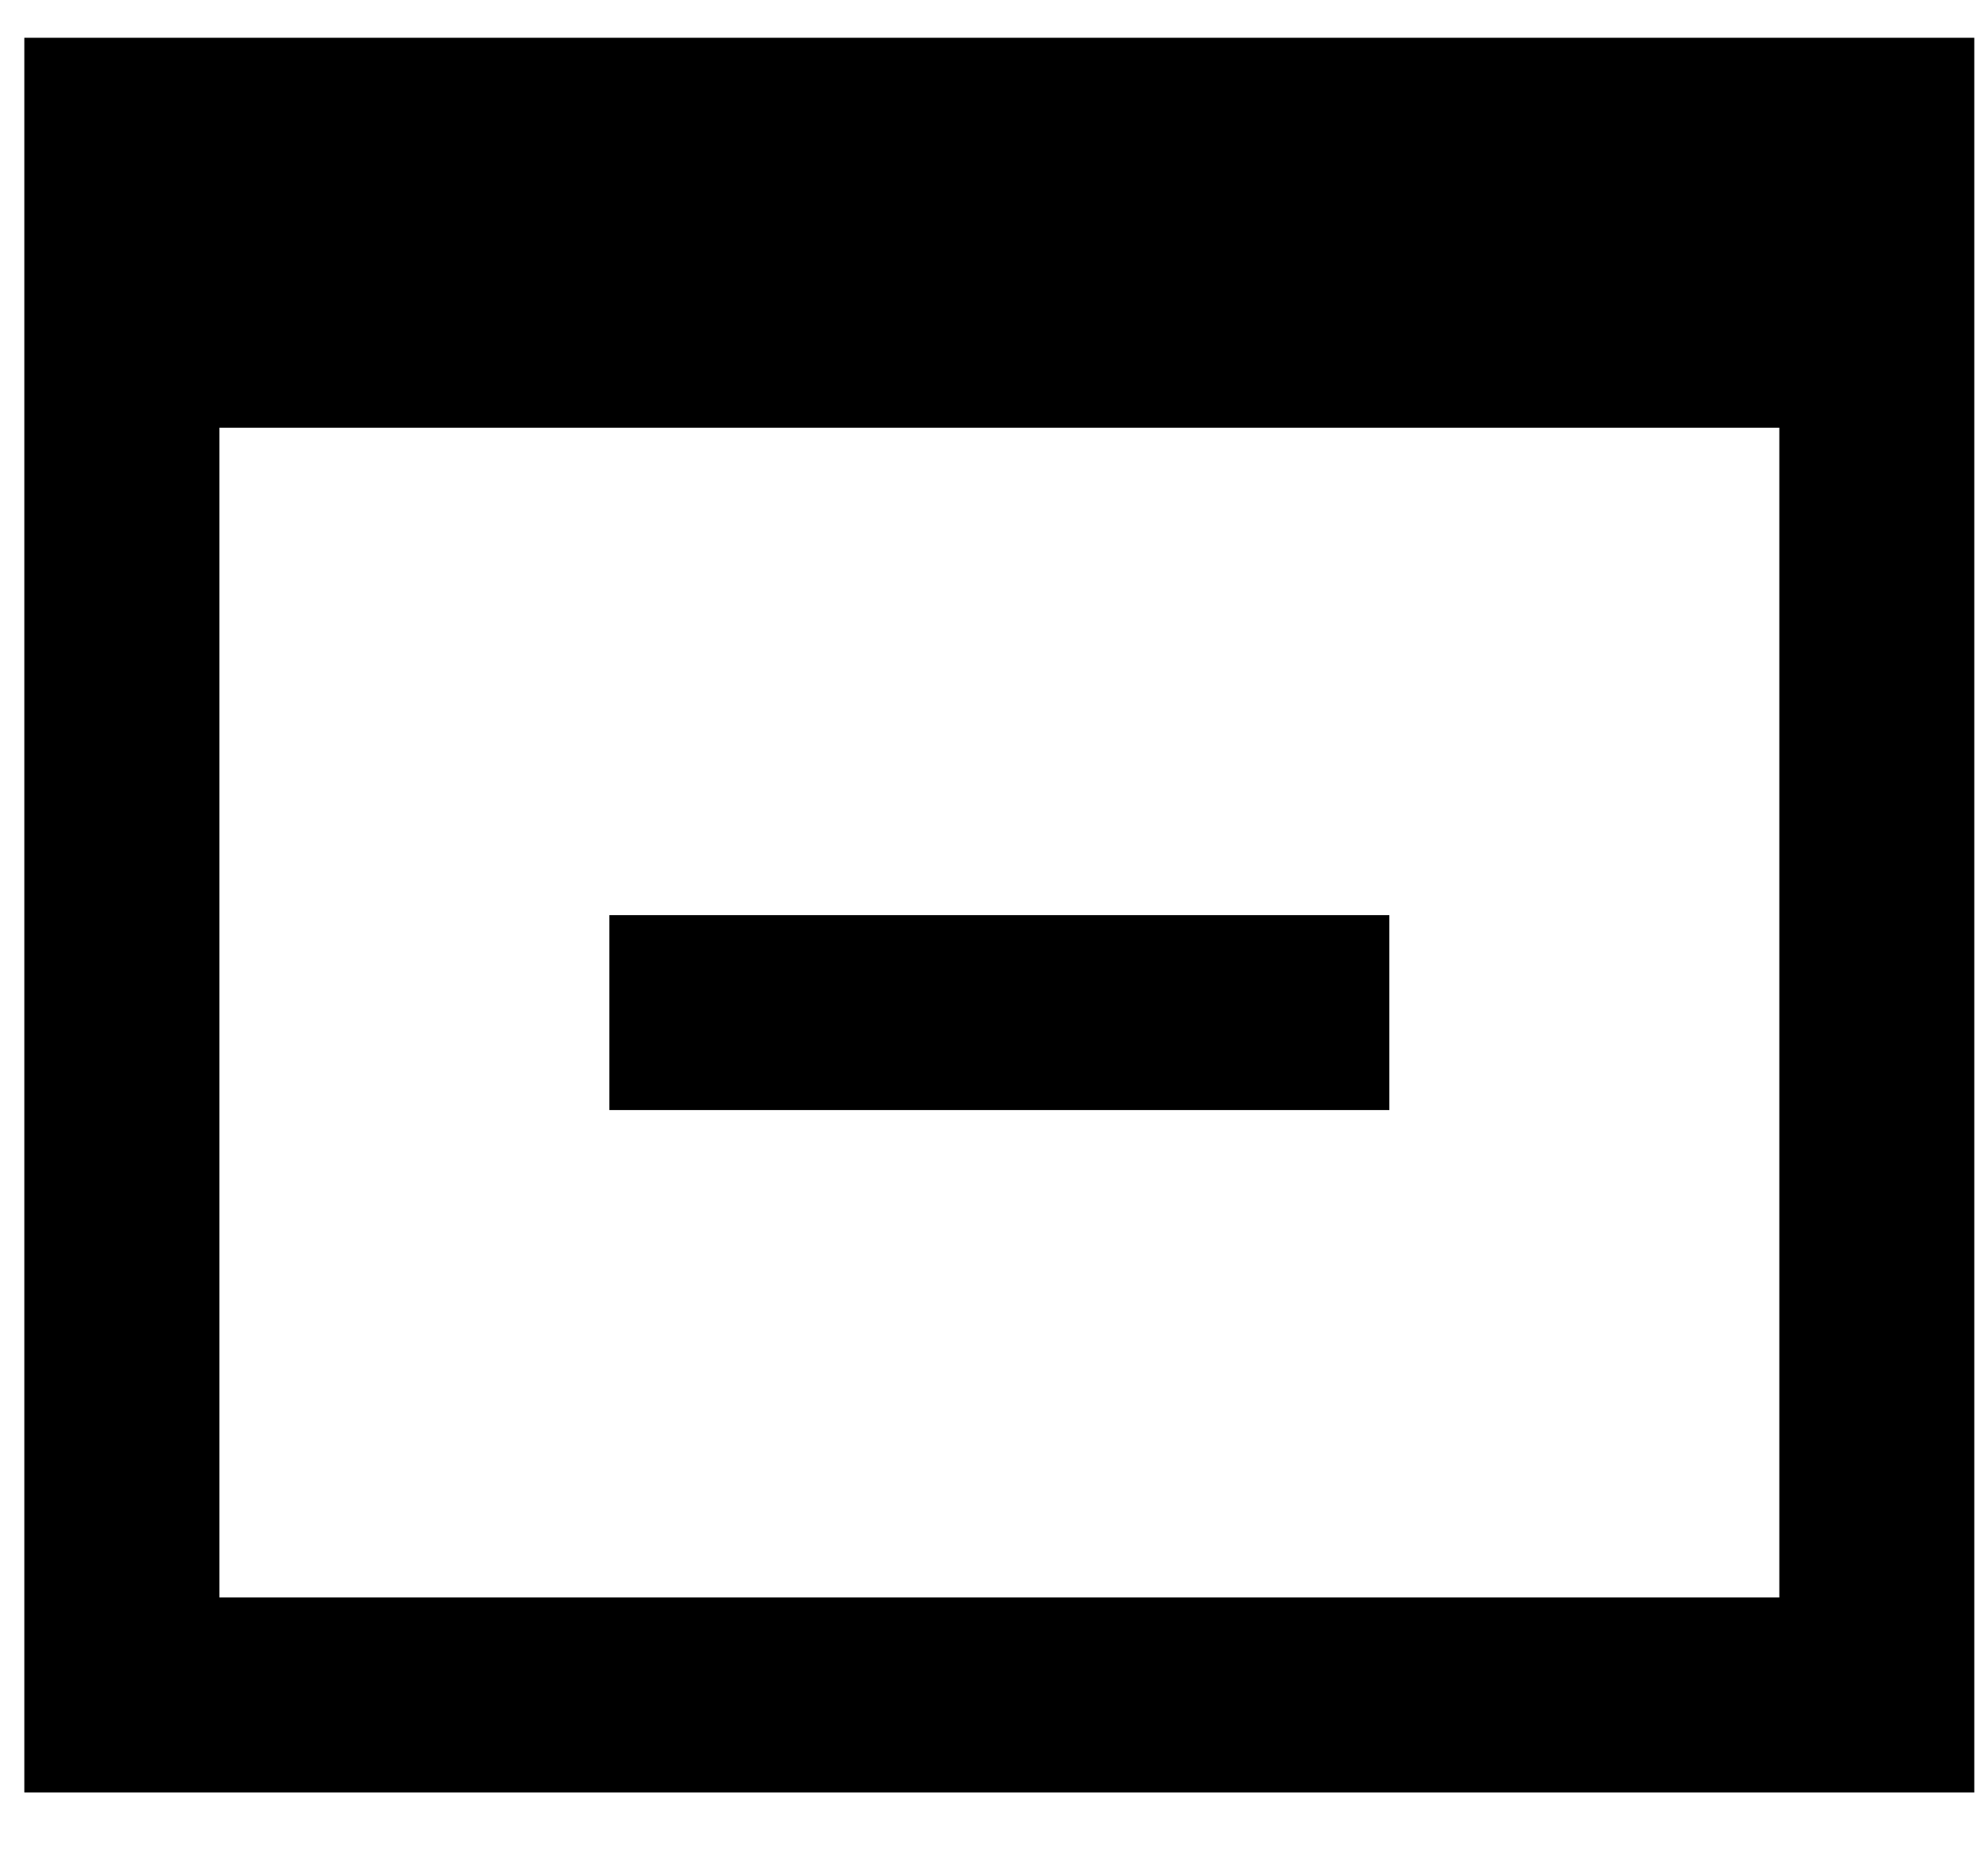 <svg width="29" height="27" viewBox="0 0 29 27" fill="none" xmlns="http://www.w3.org/2000/svg">
<path d="M0.355 0.551H28.8V26.151H0.355V0.551ZM25.956 23.306V6.24H3.2V23.306H25.956ZM16 13.351H20.267V16.195H16H13.155H8.889V13.351H13.155H16Z" fill="black"/>
</svg>
